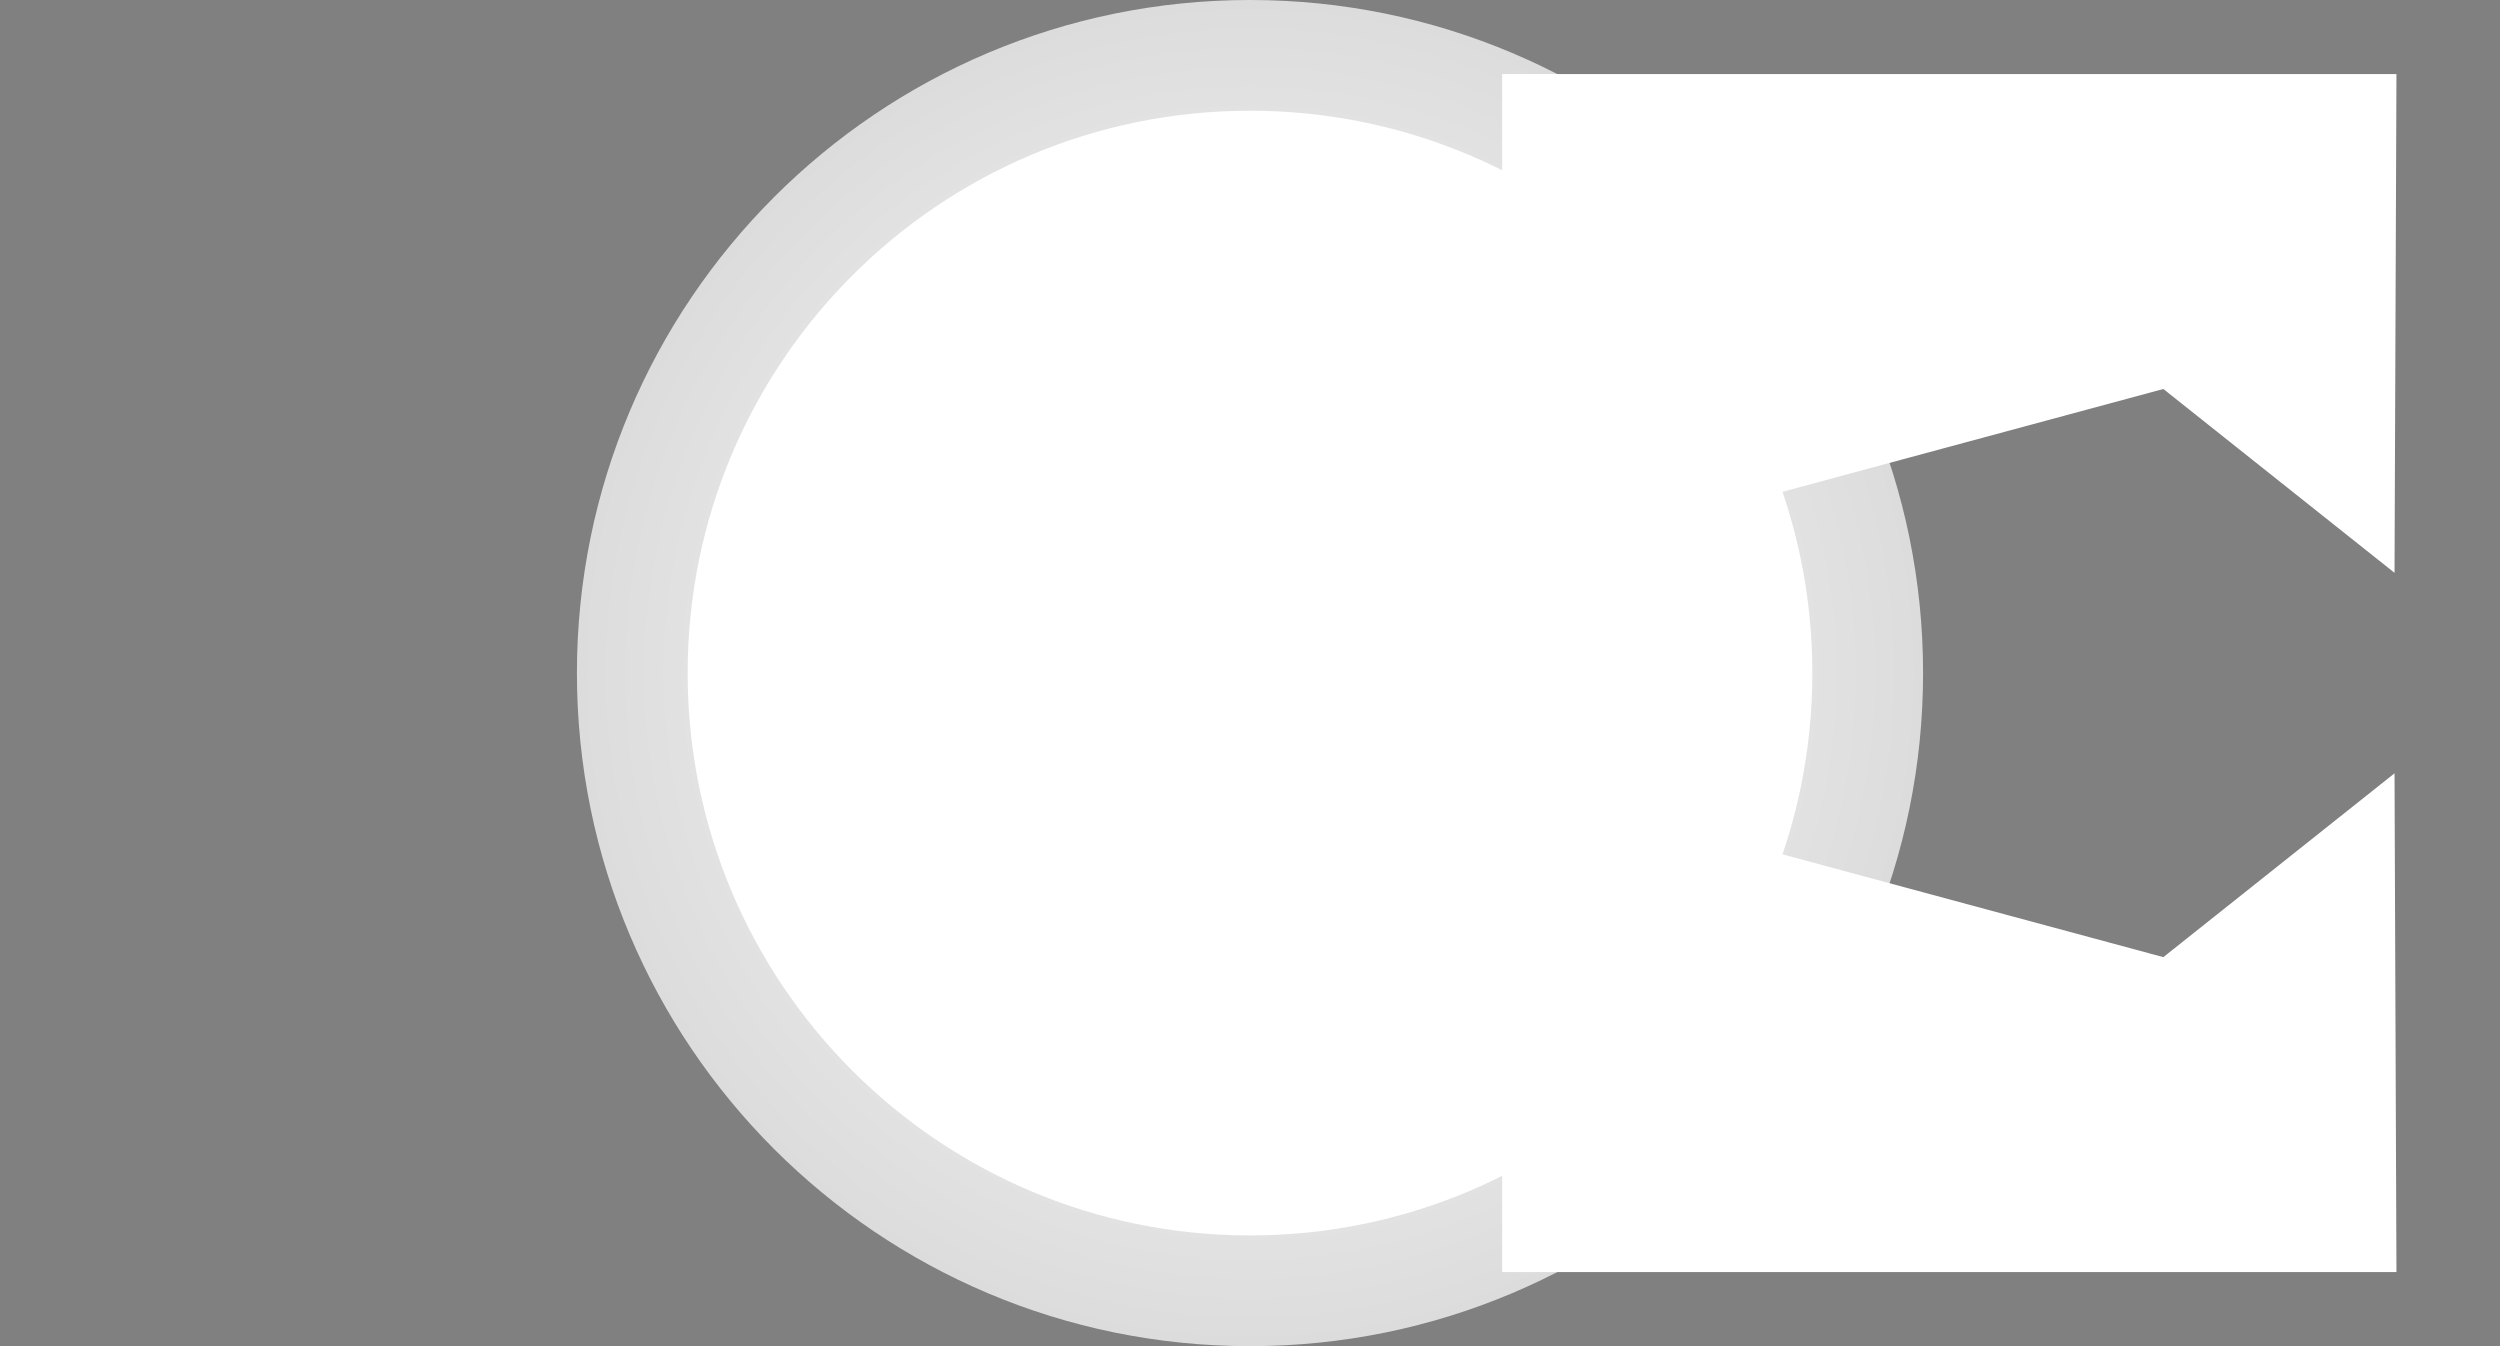 <svg version="1.1" xmlns="http://www.w3.org/2000/svg" xmlns:xlink="http://www.w3.org/1999/xlink" width="85.8" height="46.2" viewBox="0,0,85.8,46.2"><rect x="0" y="0" width="85.8" height="46.2" fill="#808080" stroke="none"/><defs><radialGradient cx="240" cy="180" r="23.1" gradientUnits="userSpaceOnUse" id="color-1"><stop offset="0" stop-color="#ffffff"/><stop offset="1" stop-color="#dcdcdc"/></radialGradient></defs><g transform="translate(-197.1,-156.9)"><g data-paper-data="{&quot;isPaintingLayer&quot;:true}" fill-rule="nonzero" stroke-linecap="butt" stroke-linejoin="miter" stroke-miterlimit="10" stroke-dasharray="" stroke-dashoffset="0" style="mix-blend-mode: normal"><path d="M197.1,190.7v-21.4h85.8v21.4z" fill="none" stroke="#000000" stroke-width="0.001"/><path d="M216.9,180c0,-12.758 10.342,-23.1 23.1,-23.1c12.758,0 23.1,10.342 23.1,23.1c0,12.758 -10.342,23.1 -23.1,23.1c-12.758,0 -23.1,-10.342 -23.1,-23.1z" fill="url(#color-1)" stroke="none" stroke-width="0"/><path d="M220.7,180c0,-10.659 8.641,-19.3 19.3,-19.3c10.659,0 19.3,8.641 19.3,19.3c0,10.659 -8.641,19.3 -19.3,19.3c-10.659,0 -19.3,-8.641 -19.3,-19.3z" fill="#ffffff" stroke="none" stroke-width="0"/><path d="M248.653,159.441h30.693l-0.066,17.118l-7.934,-6.309l-22.693,6.125z" data-paper-data="{&quot;index&quot;:null}" fill="#ffffff" stroke="none" stroke-width="0"/><path d="M248.653,183.624l22.693,6.125l7.934,-6.309l0.066,17.118h-30.693z" data-paper-data="{&quot;index&quot;:null}" fill="#ffffff" stroke="none" stroke-width="0"/></g></g></svg>
